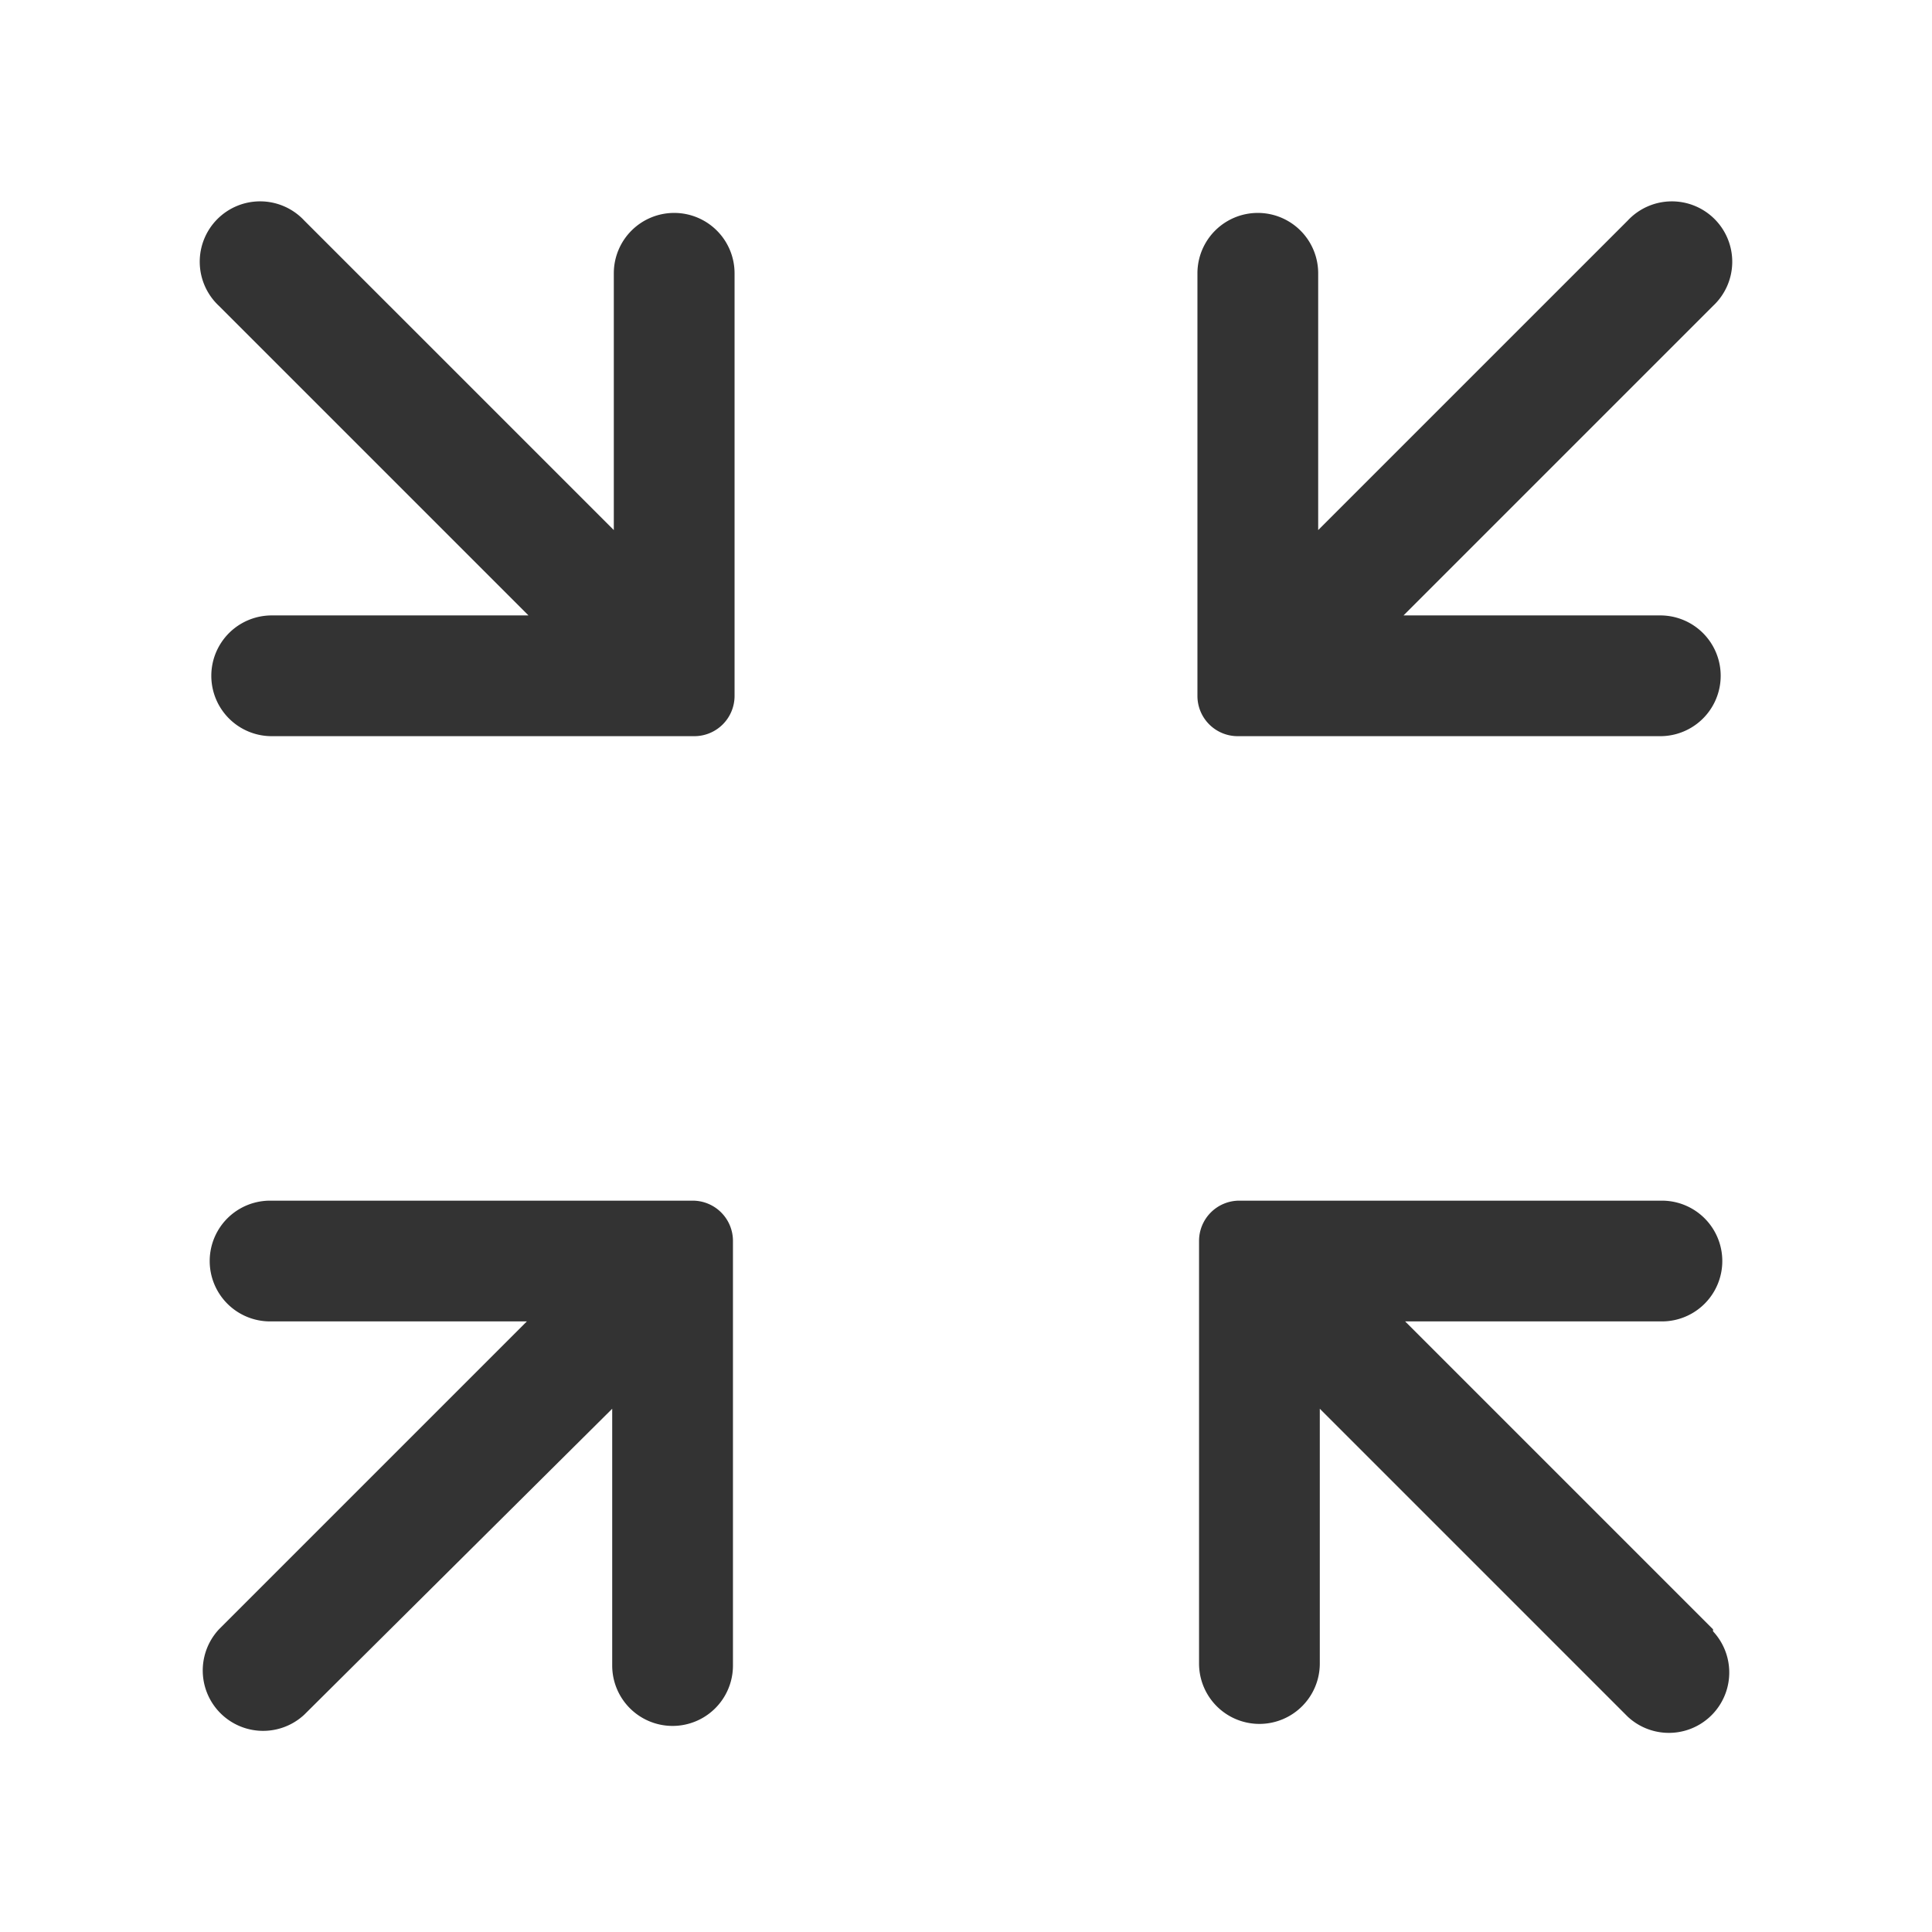 <svg t="1619941248806" class="icon" viewBox="0 0 1024 1024" version="1.1" xmlns="http://www.w3.org/2000/svg" p-id="4092" width="200" height="200"><path d="M907.947 863.573l-163.2-163.2h136.107a32 32 0 0 0 0-64h-224a21.333 21.333 0 0 0-21.333 21.333v224a32 32 0 1 0 64 0V746.667l163.2 163.2a32 32 0 0 0 45.227-45.227zM367.147 636.373H143.147a32 32 0 1 0 0 64h136.107l-163.2 163.2a32 32 0 0 0 45.227 45.227l163.2-162.133v136.107a32 32 0 0 0 64 0V657.707a21.333 21.333 0 0 0-21.333-21.333zM880 326.187h-136.107l164.053-164.053a32 32 0 1 0-45.227-45.227l-164.053 164.053V144.853a32 32 0 1 0-64 0v224a21.333 21.333 0 0 0 21.333 21.333h224a32 32 0 1 0 0-64zM357.333 112.853a32 32 0 0 0-32 32v136.107L161.28 116.907A32 32 0 1 0 116.053 162.133l164.053 164.053H144a32 32 0 1 0 0 64h224a21.333 21.333 0 0 0 21.333-21.333V144.853a32 32 0 0 0-32-32z" fill="#333333" p-id="4093"></path></svg>
